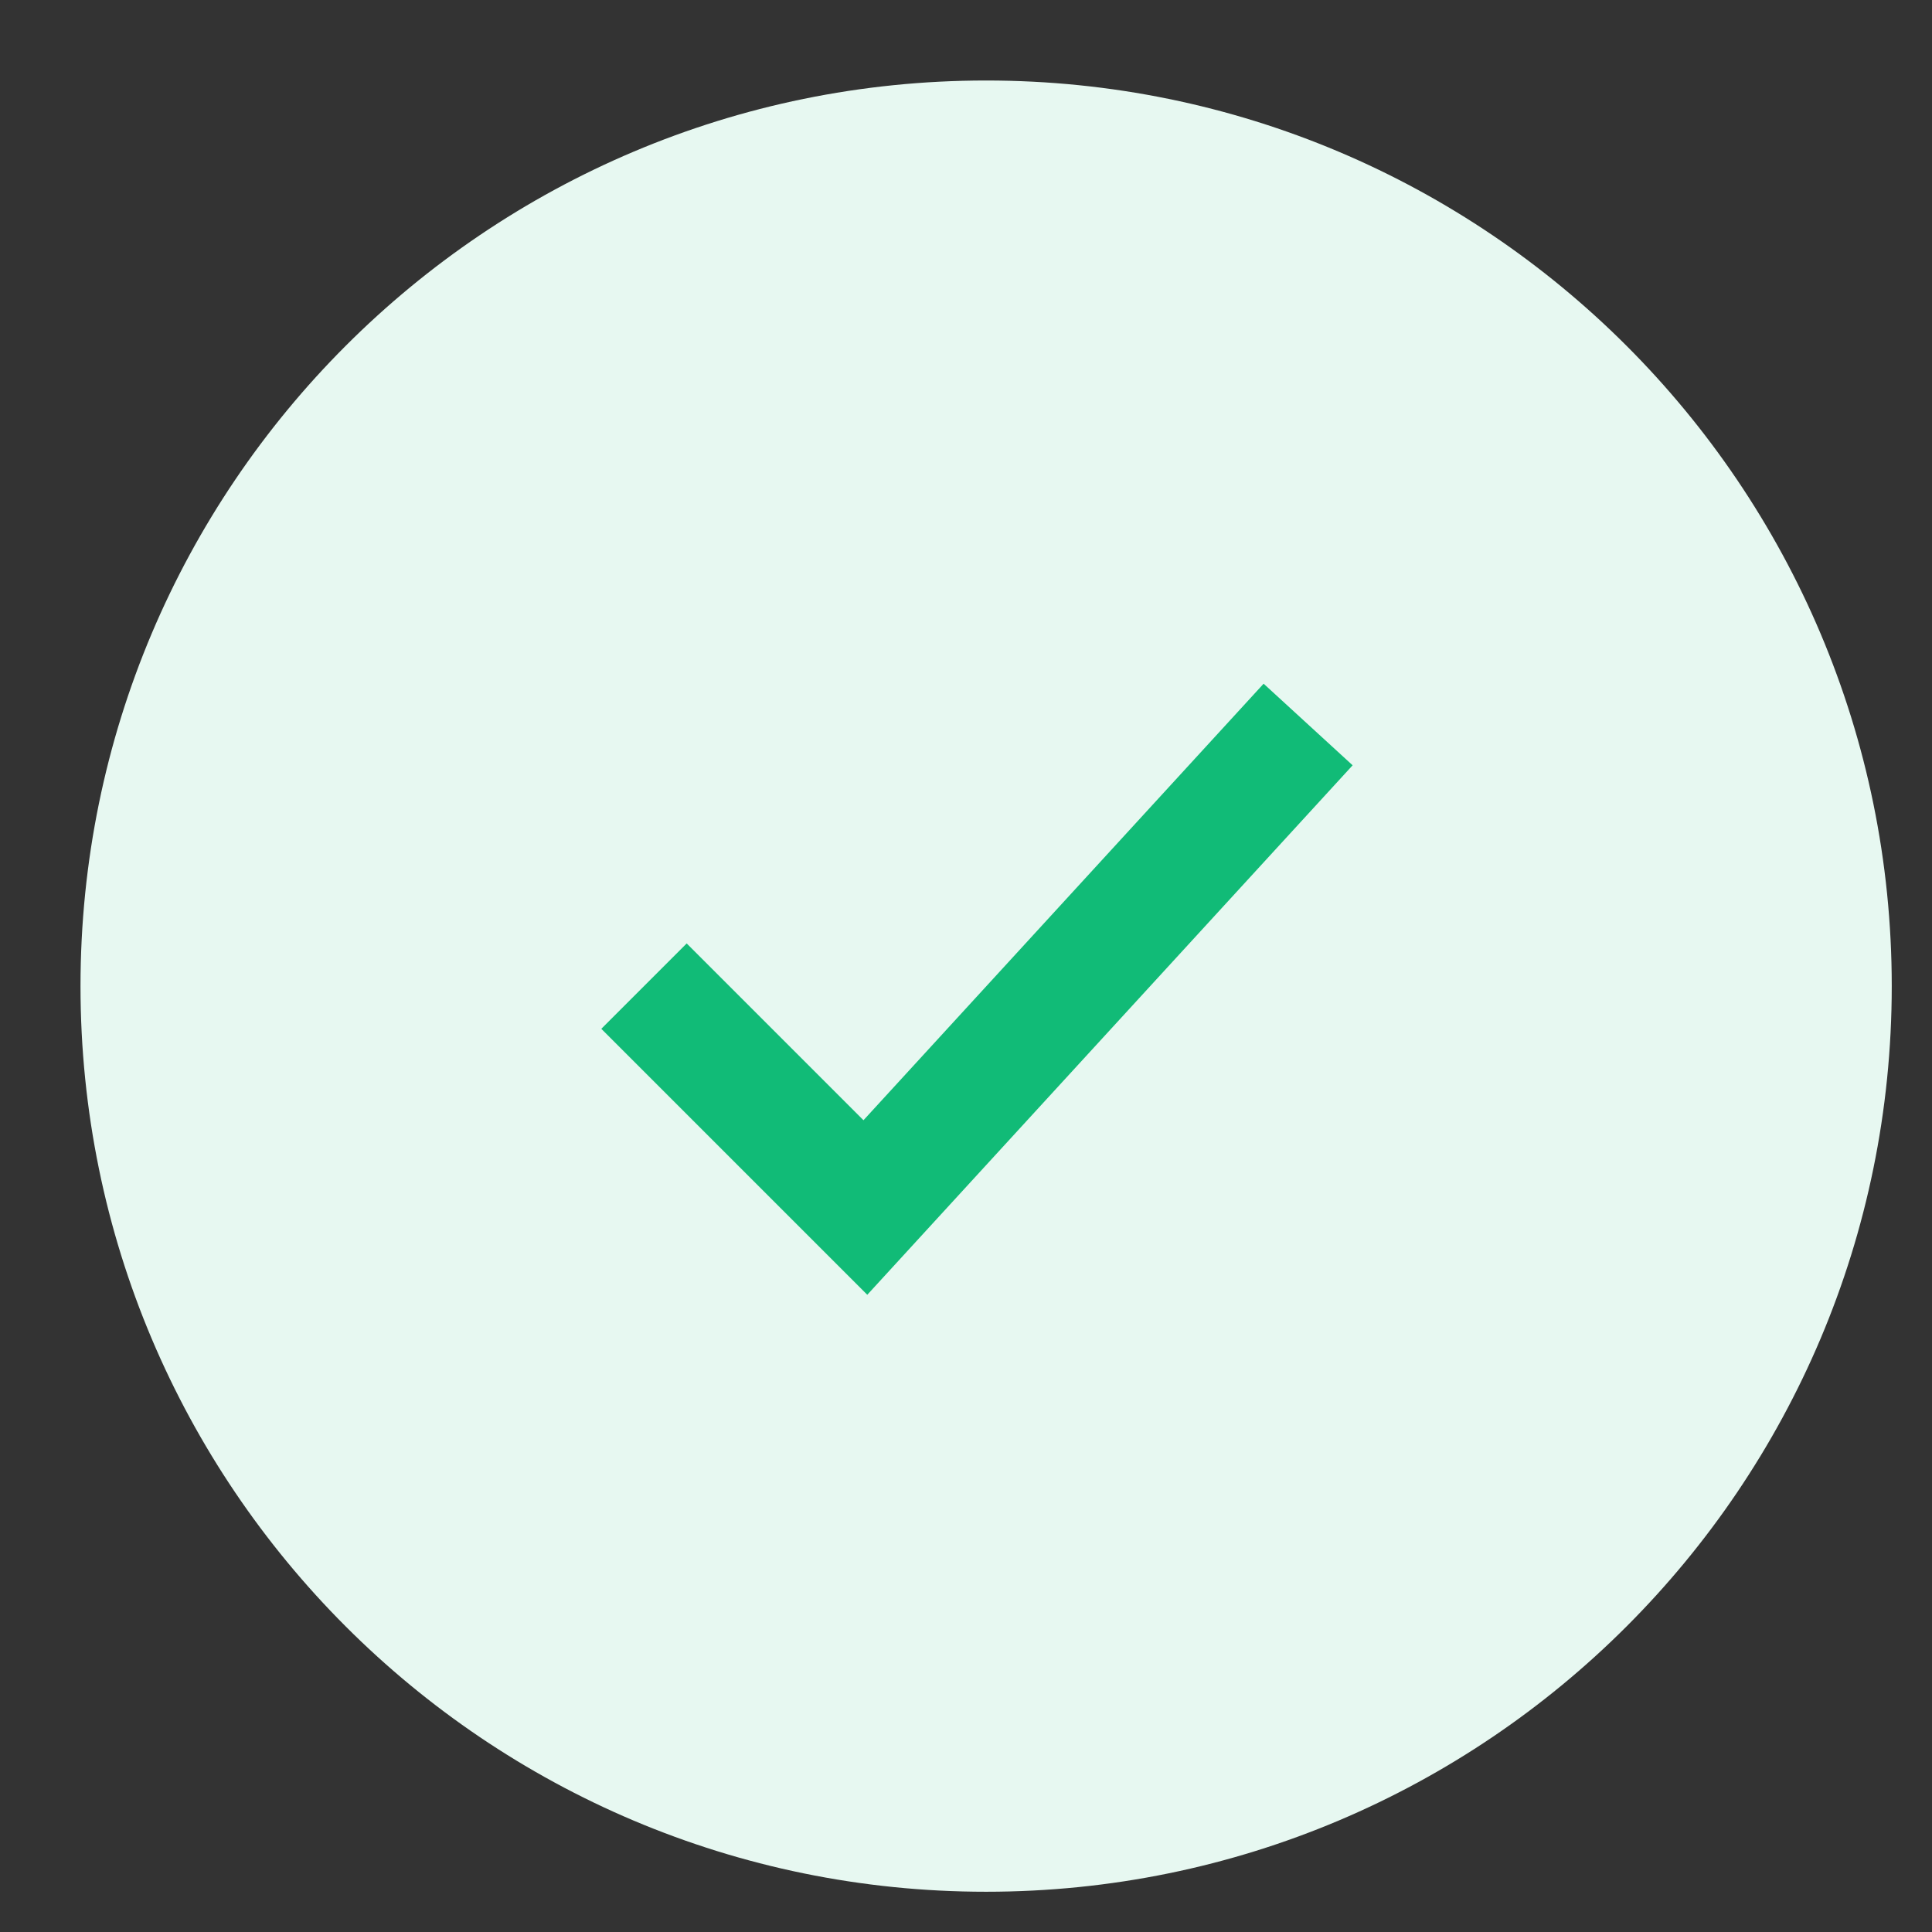 <svg width="48" height="48" xmlns="http://www.w3.org/2000/svg"><rect width="100%" height="100%" fill="#333333" stroke="none"/><g fill="none" fill-rule="evenodd"><path d="M24.5 2C36.926 2 47 12.074 47 24.5S36.926 47 24.5 47 2 36.926 2 24.5 12.074 2 24.5 2Z" fill="#E7F8F1"/><path d="m16 24.5 5.5 5.5 11-12" stroke="#1B7" stroke-width="3"/></g></svg>
